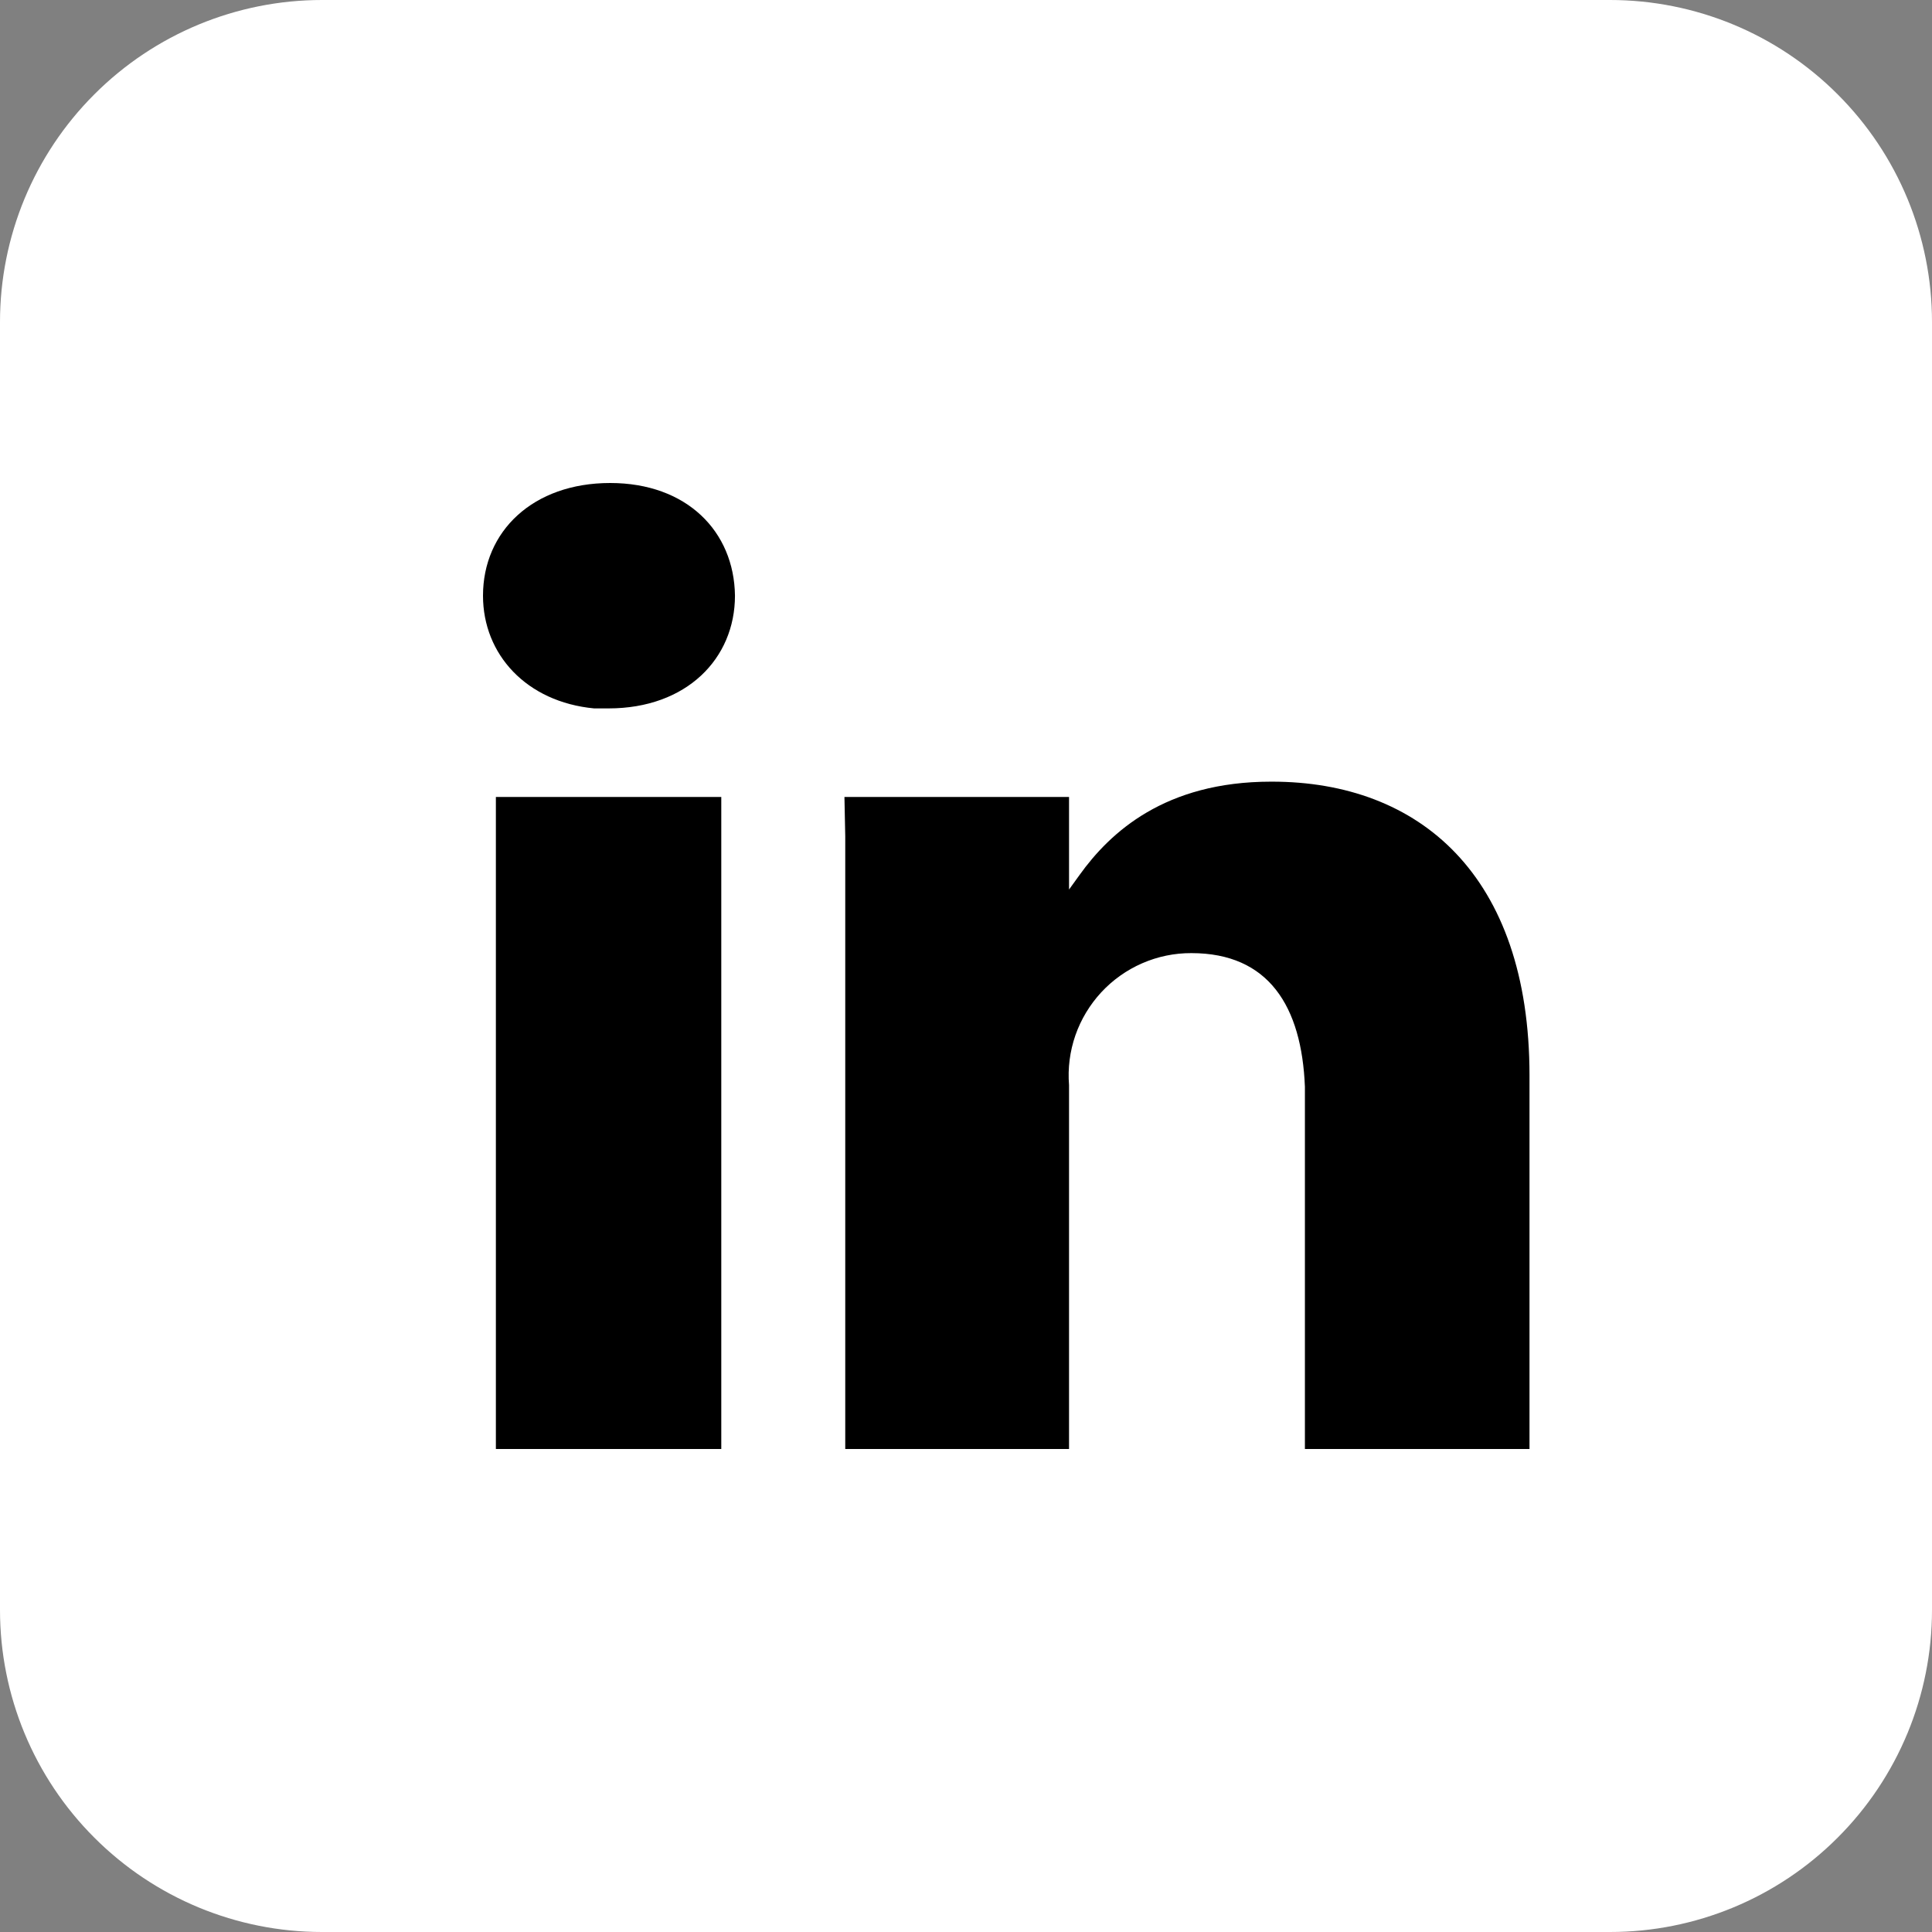 <svg width="24" height="24" viewBox="0 0 24 24" fill="none" xmlns="http://www.w3.org/2000/svg">
<rect x="0" y="0" width="24" height="24" fill="#808080" stroke="none"/>
<g clip-path="url(#clip0_1746_7191)">
<path d="M20 0C21.061 0 22.078 0.421 22.828 1.172C23.579 1.922 24 2.939 24 4V20C24 21.061 23.579 22.078 22.828 22.828C22.078 23.579 21.061 24 20 24H4C2.939 24 1.922 23.579 1.172 22.828C0.421 22.078 0 21.061 0 20V4C0 2.939 0.421 1.922 1.172 1.172C1.922 0.421 2.939 0 4 0L20 0Z" fill="white"/>
<path d="M6.16 9.9H8.96V18H6.16V9.9ZM13.41 10.87C13.79 10.34 14.47 9.71 15.79 9.71H15.8C17.63 9.71 19 10.87 19 13.36V18H16.21V13.5C16.17 12.5 15.76 11.84 14.8 11.84C14.59 11.839 14.382 11.882 14.189 11.966C13.996 12.05 13.823 12.173 13.68 12.327C13.538 12.481 13.428 12.663 13.359 12.861C13.29 13.06 13.263 13.271 13.28 13.48V18H10.5V10.39L10.49 9.9H13.28V11.05L13.41 10.87ZM6 7.4C6 6.6 6.62 6 7.58 6C8.53 6 9.12 6.6 9.13 7.4C9.13 8.18 8.53 8.8 7.56 8.8H7.38C6.54 8.72 6 8.13 6 7.4Z" fill="black"/>
</g>
<defs>
<clipPath id="clip0_1746_7191">
<rect width="24" height="24" fill="white"/>
</clipPath>
</defs>
</svg>
